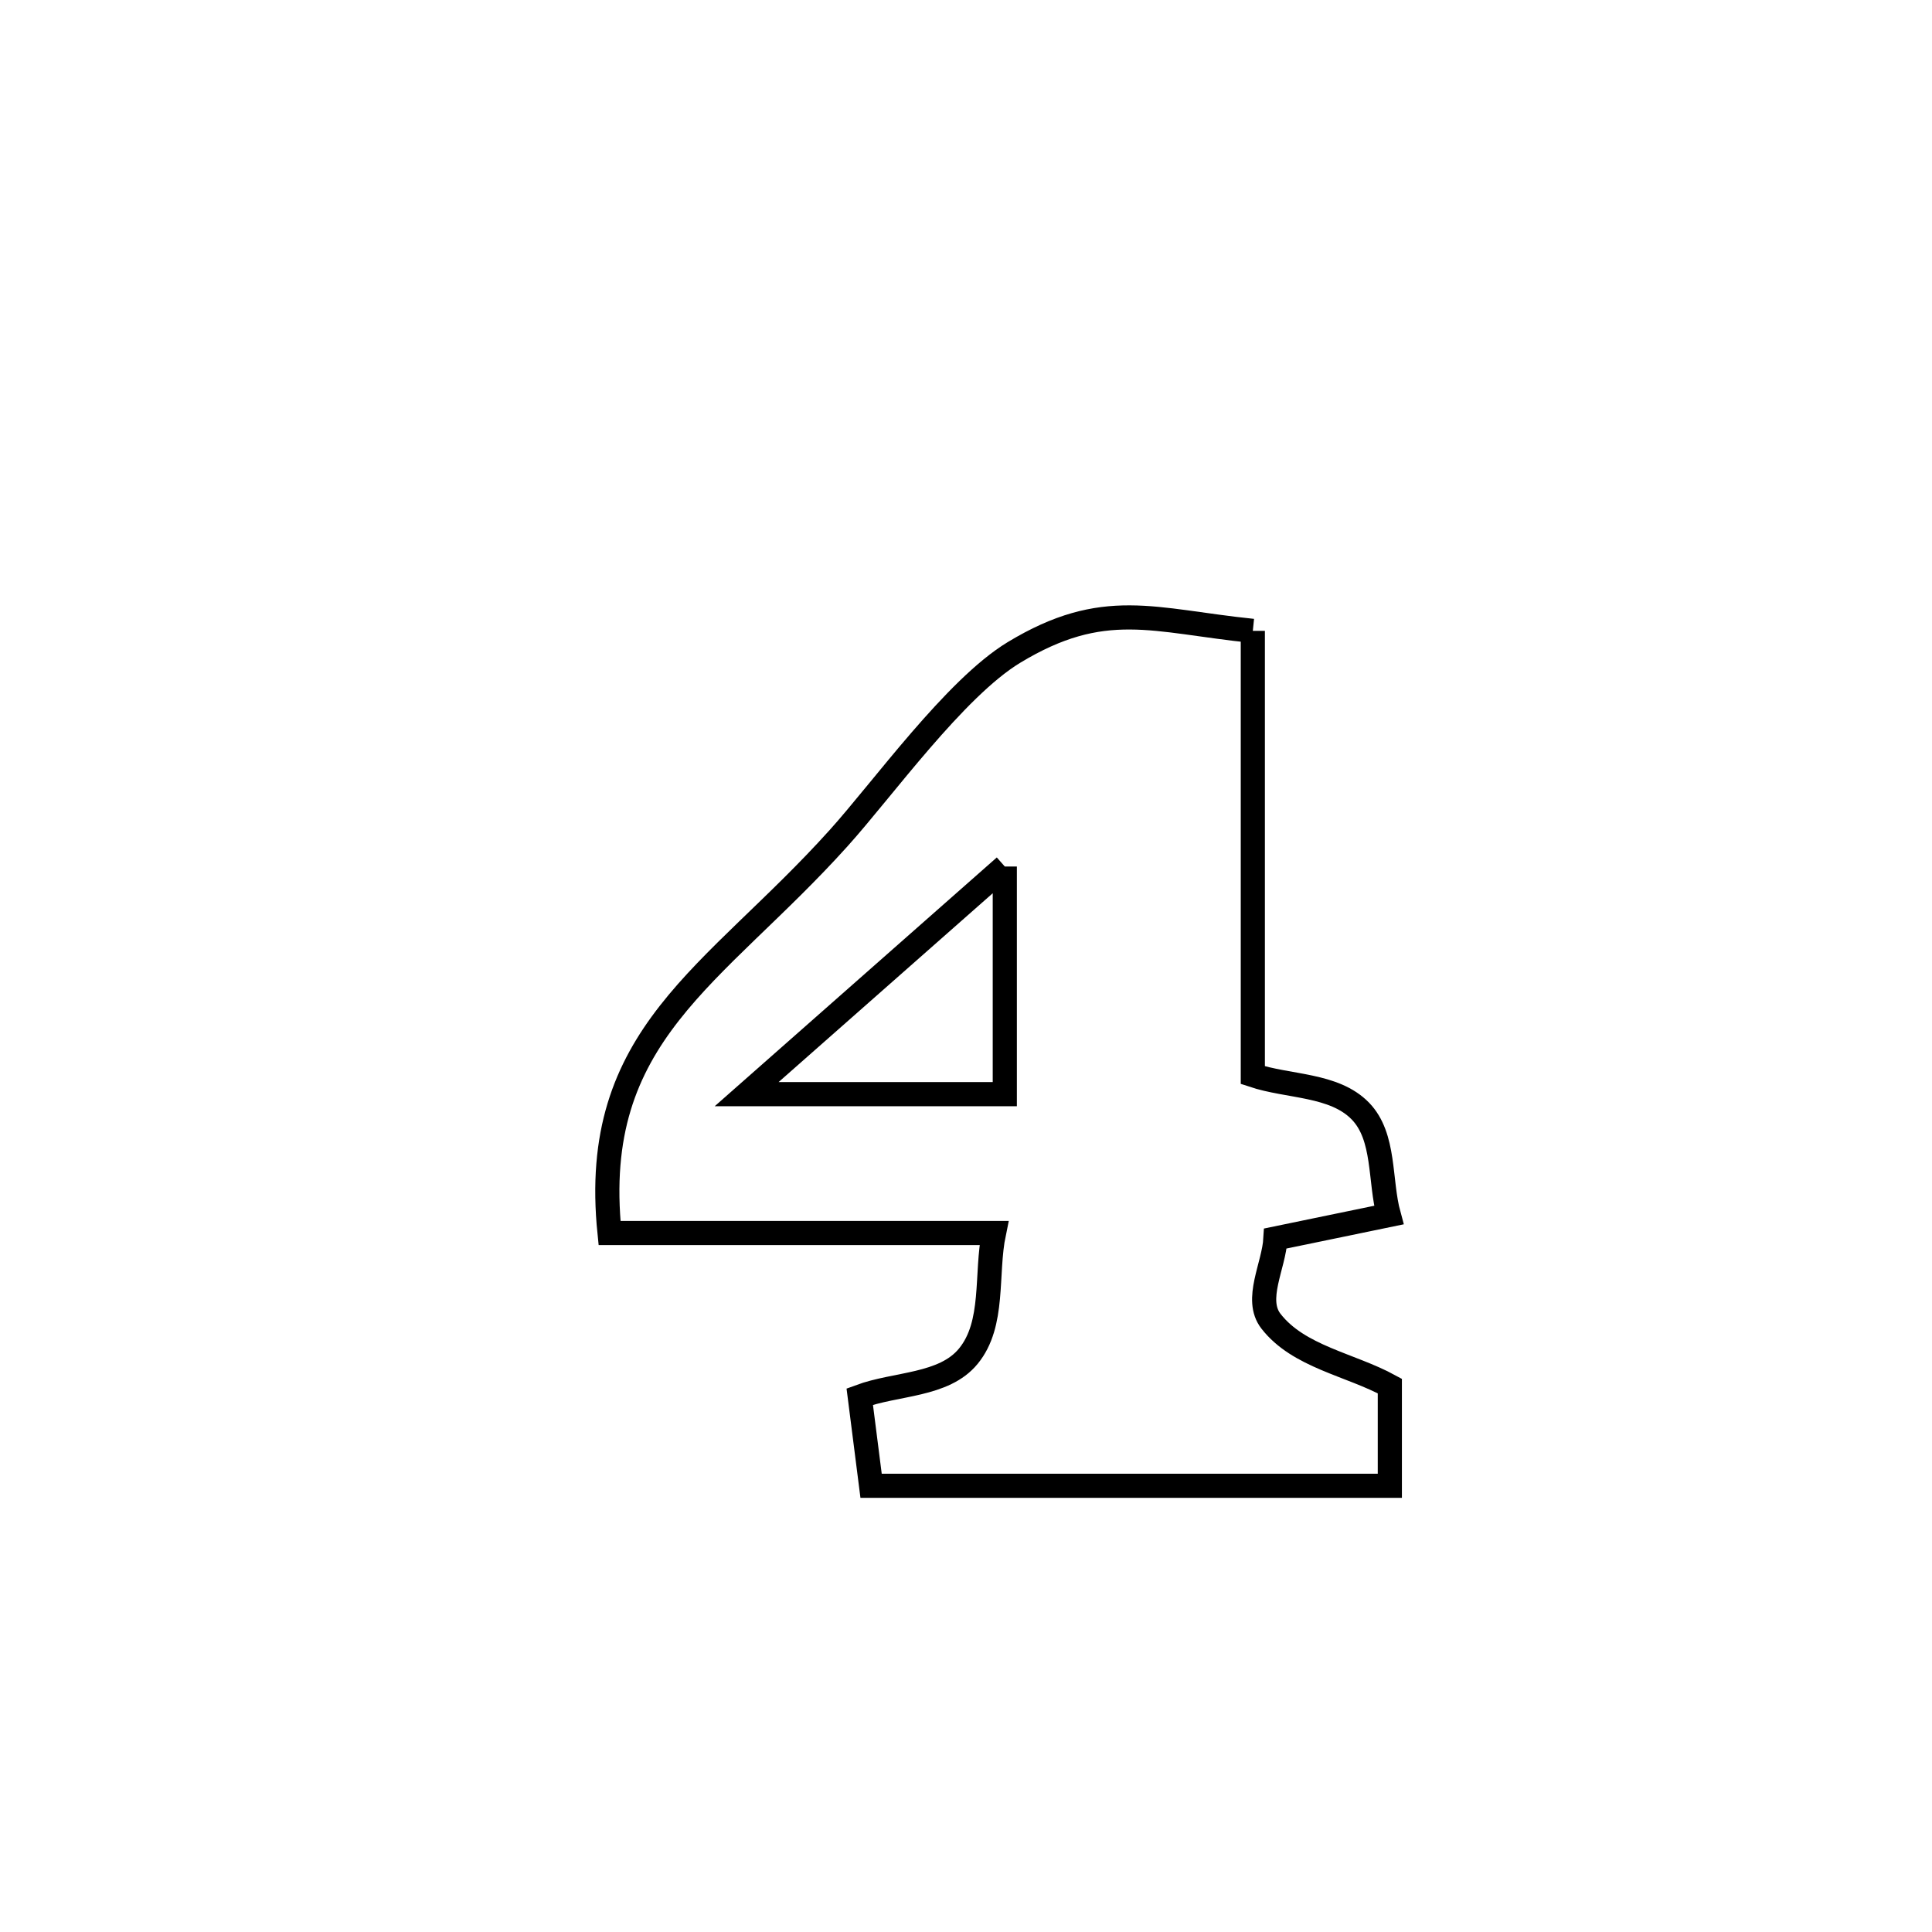 <svg xmlns="http://www.w3.org/2000/svg" viewBox="0.0 0.0 24.0 24.0" height="200px" width="200px"><path fill="none" stroke="black" stroke-width=".3" stroke-opacity="1.0"  filling="0" d="M15.563 7.837 L15.563 7.837 C15.563 9.677 15.563 11.516 15.563 13.356 L15.563 13.356 C16.009 13.505 16.572 13.466 16.899 13.802 C17.21 14.123 17.134 14.664 17.252 15.094 L17.252 15.094 C16.783 15.191 16.313 15.288 15.844 15.385 L15.844 15.385 C15.825 15.727 15.578 16.141 15.788 16.412 C16.132 16.855 16.773 16.949 17.265 17.218 L17.265 17.218 C17.265 17.631 17.265 18.044 17.265 18.457 L17.265 18.457 C15.117 18.457 12.969 18.457 10.821 18.457 L10.821 18.457 C10.774 18.088 10.727 17.719 10.68 17.349 L10.68 17.349 C11.13 17.182 11.725 17.218 12.029 16.847 C12.36 16.444 12.241 15.827 12.347 15.317 L12.347 15.317 C10.755 15.317 9.163 15.317 7.572 15.317 L7.572 15.317 C7.318 12.842 8.865 12.137 10.418 10.411 C10.962 9.808 11.865 8.548 12.594 8.106 C13.713 7.428 14.328 7.711 15.563 7.837 L15.563 7.837"></path>
<path fill="none" stroke="black" stroke-width=".3" stroke-opacity="1.0"  filling="0" d="M12.482 10.764 L12.482 10.764 C12.482 10.865 12.482 13.587 12.482 13.592 L12.482 13.592 C11.413 13.592 10.344 13.592 9.275 13.592 L9.275 13.592 C10.344 12.649 11.413 11.707 12.482 10.764 L12.482 10.764"></path></svg>